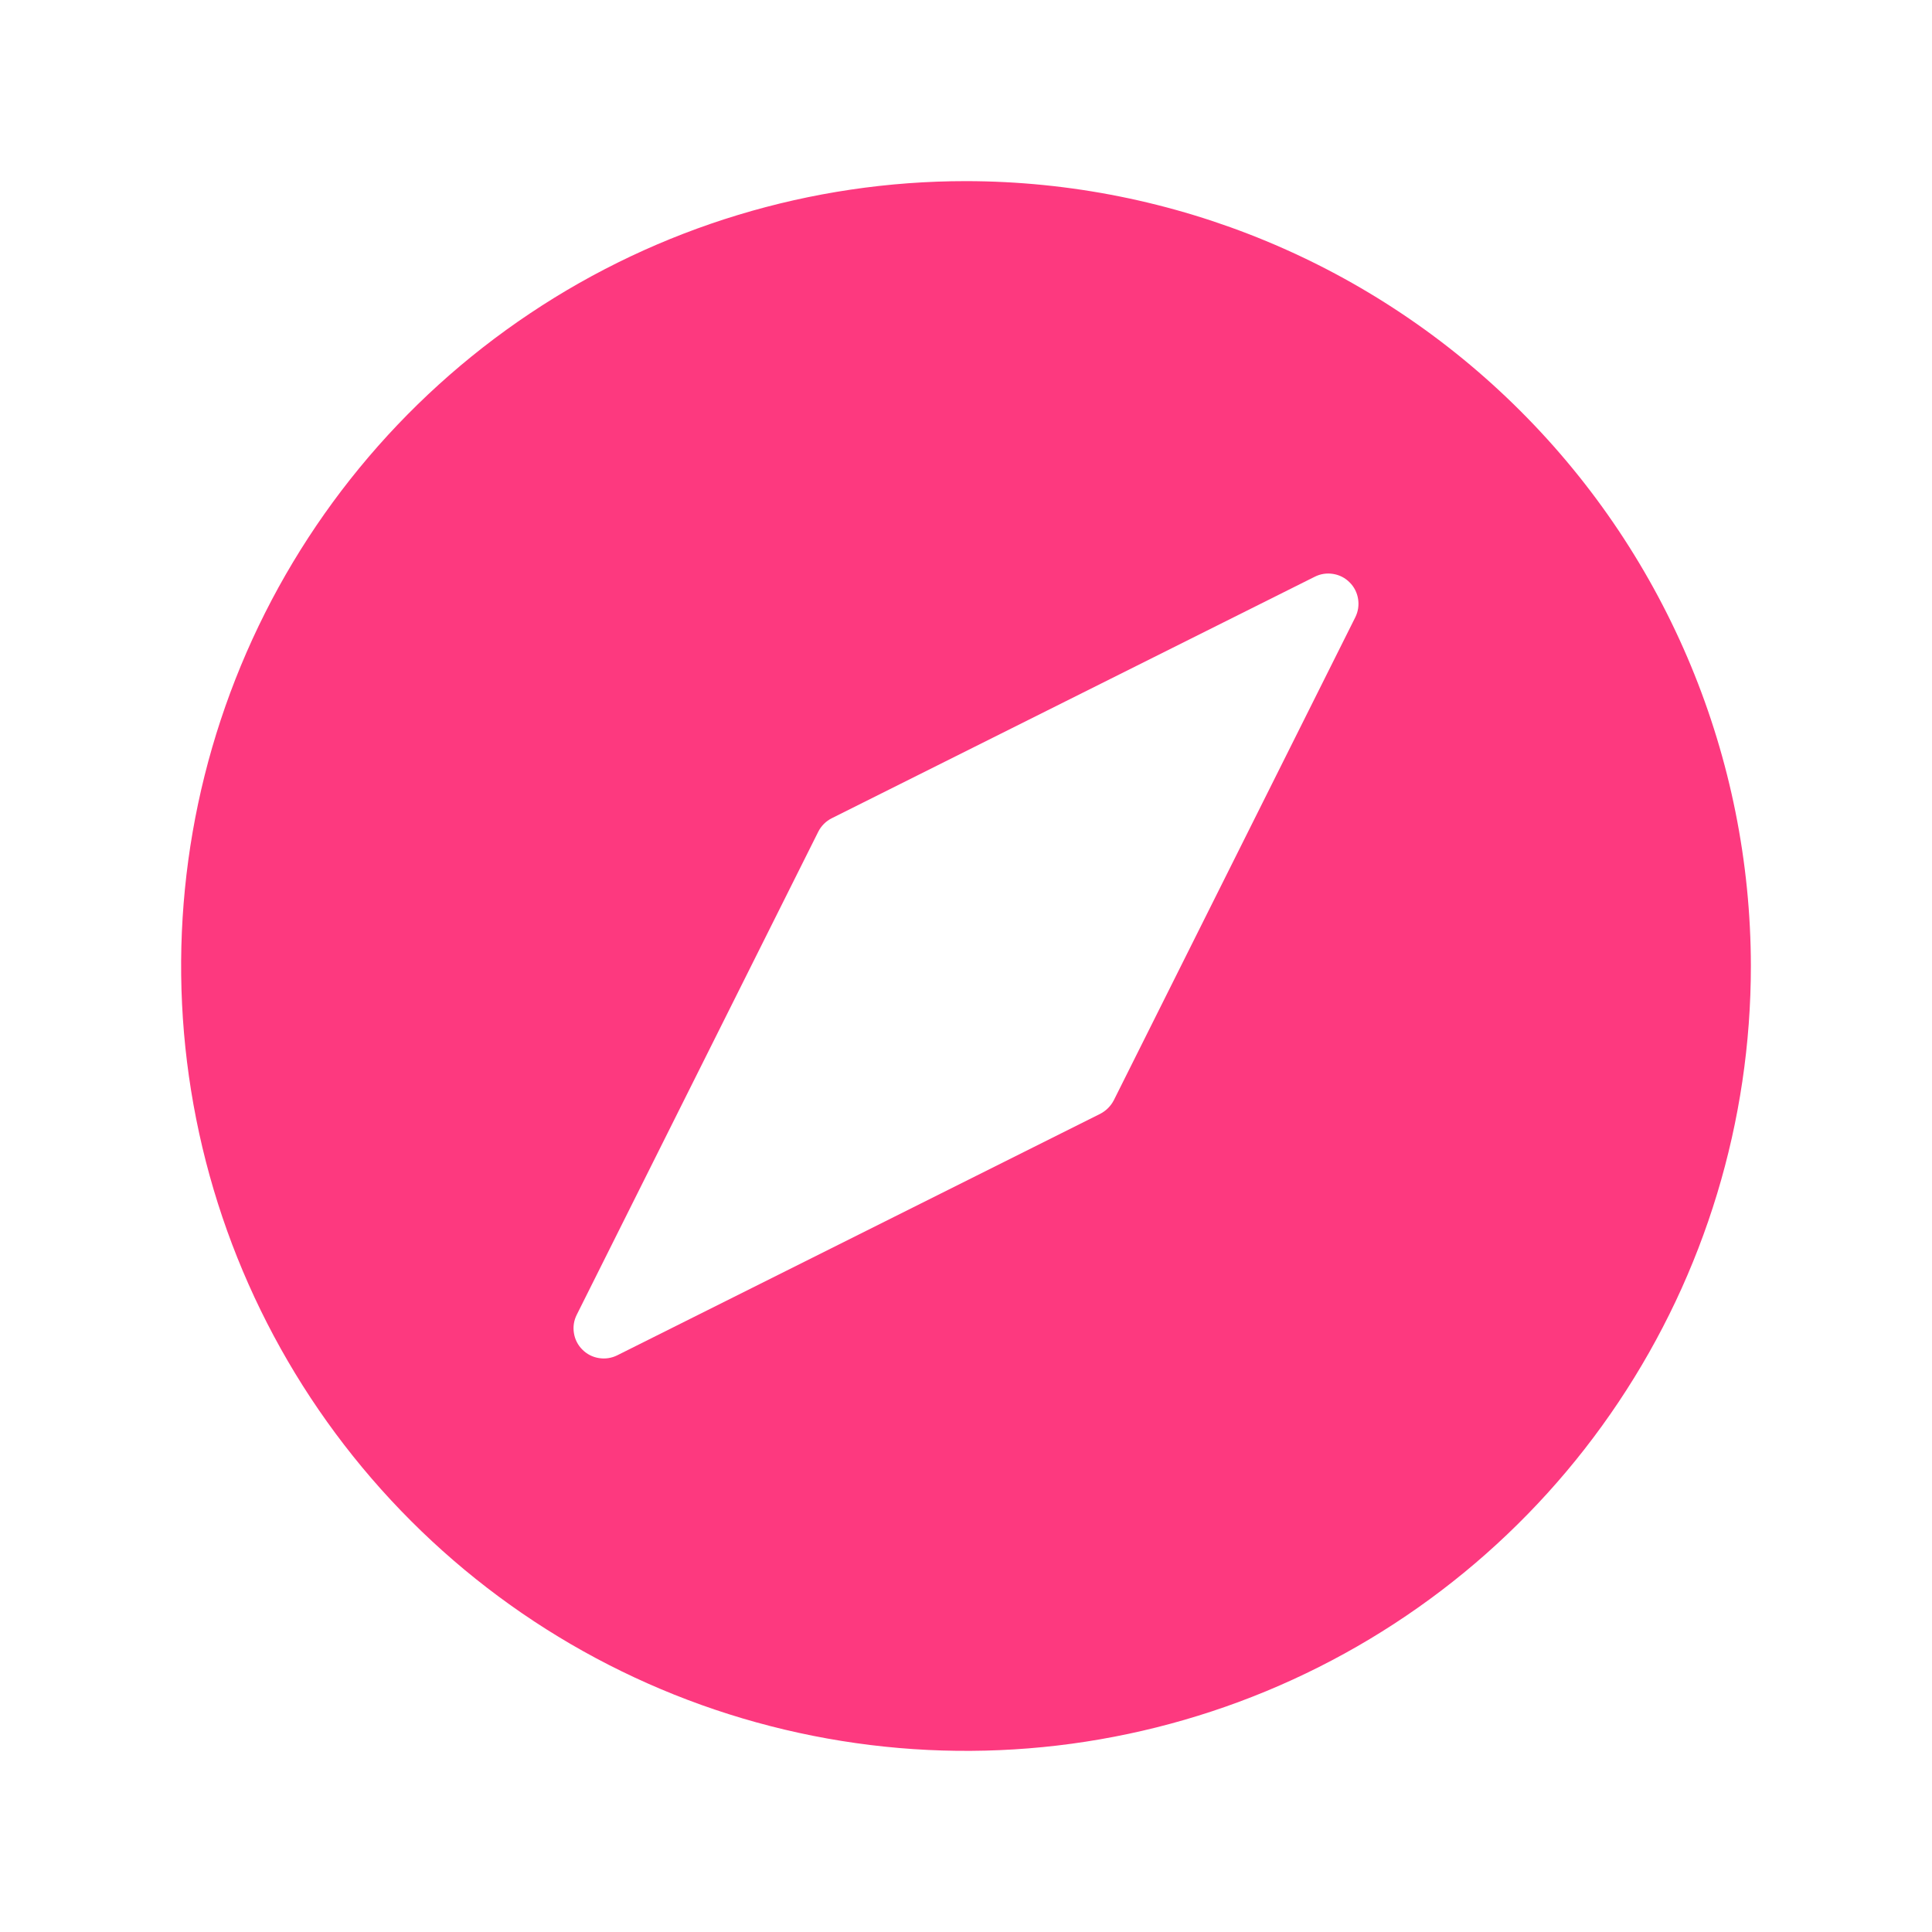 <svg width="32" height="32" viewBox="0 0 32 32" fill="none" xmlns="http://www.w3.org/2000/svg">
<path d="M16 3C13.429 3 10.915 3.762 8.778 5.191C6.64 6.619 4.974 8.65 3.99 11.025C3.006 13.401 2.748 16.014 3.25 18.536C3.751 21.058 4.99 23.374 6.808 25.192C8.626 27.011 10.942 28.249 13.464 28.75C15.986 29.252 18.599 28.994 20.975 28.01C23.35 27.026 25.381 25.36 26.809 23.222C28.238 21.085 29 18.571 29 16C28.996 12.553 27.626 9.249 25.188 6.812C22.751 4.374 19.447 3.004 16 3ZM22.448 10.224L18.448 18.224C18.398 18.32 18.32 18.398 18.224 18.448L10.224 22.448C10.13 22.495 10.023 22.511 9.92 22.494C9.816 22.478 9.72 22.429 9.646 22.354C9.571 22.28 9.522 22.184 9.506 22.08C9.489 21.977 9.505 21.87 9.553 21.776L13.553 13.776C13.601 13.68 13.68 13.601 13.776 13.553L21.776 9.553C21.87 9.505 21.977 9.489 22.08 9.506C22.184 9.522 22.28 9.571 22.354 9.646C22.429 9.72 22.478 9.816 22.494 9.92C22.511 10.023 22.495 10.13 22.448 10.224Z" fill="#FD397F"/>
</svg>
